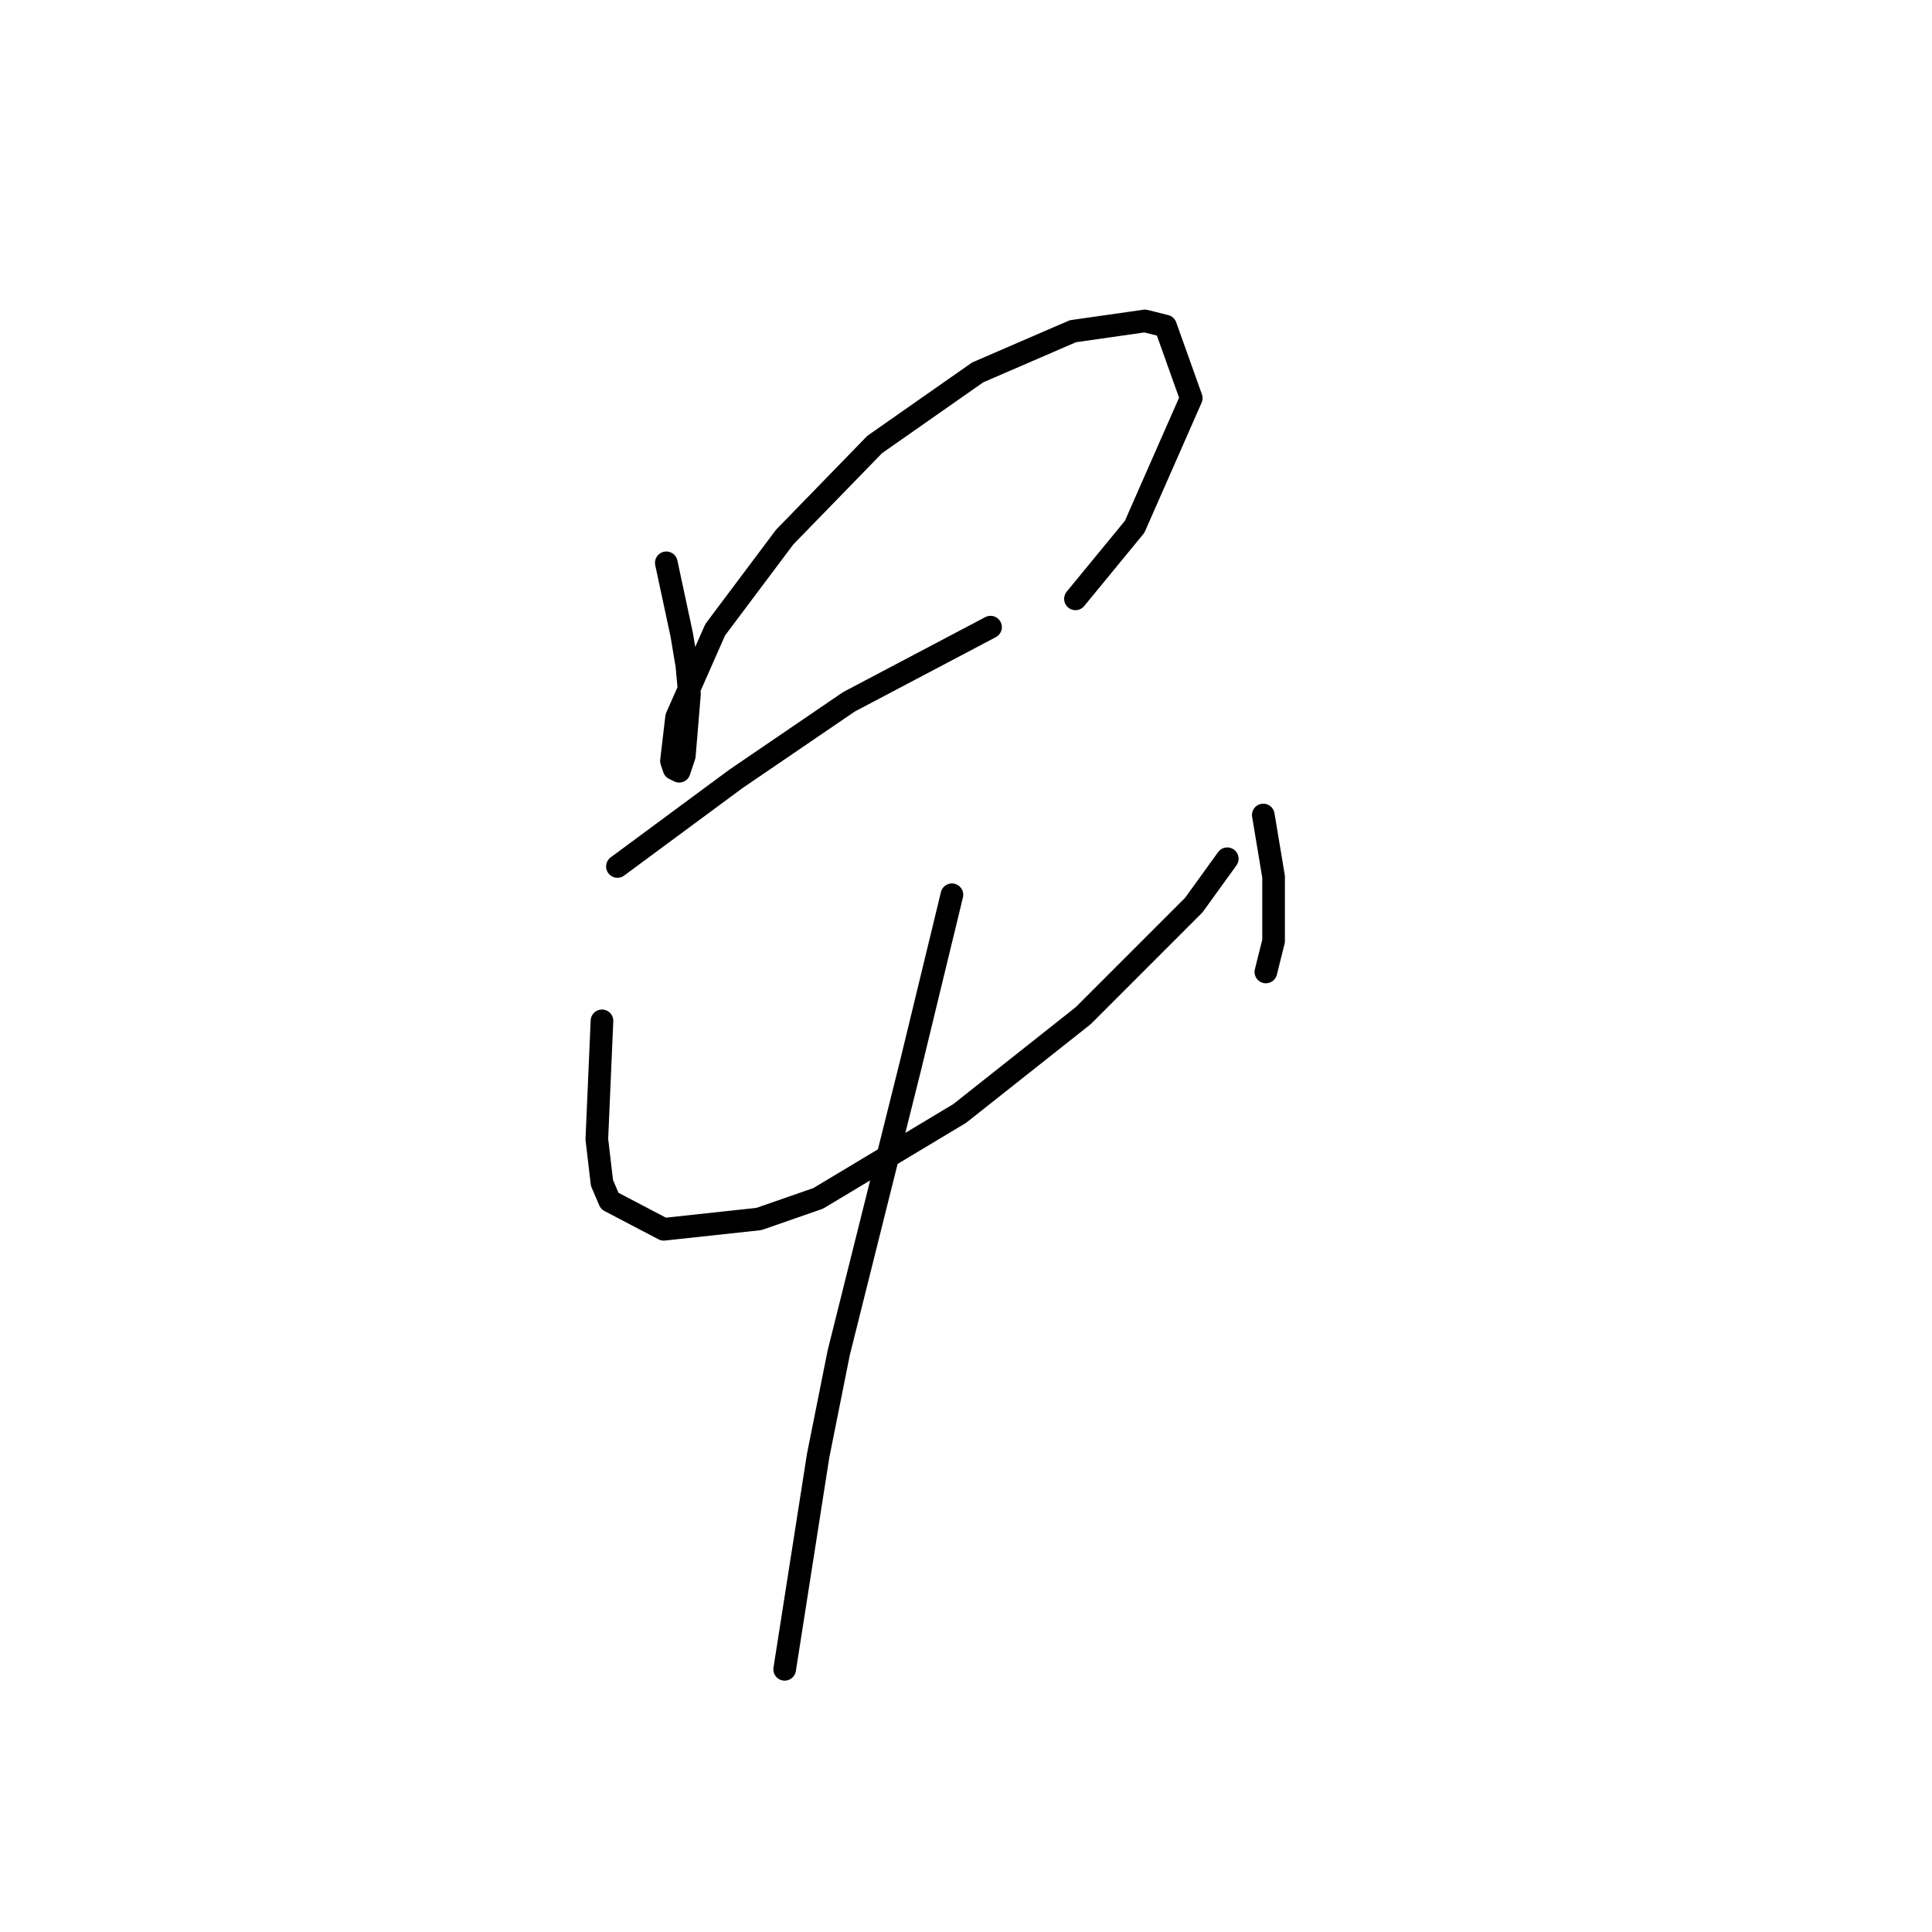 <?xml version="1.0" standalone="no"?>
    <svg width="256" height="256" xmlns="http://www.w3.org/2000/svg" version="1.1">
    <polyline stroke="black" stroke-width="3" stroke-linecap="round" fill="transparent" stroke-linejoin="round" points="88.289 74.577 89.312 79.35 90.335 84.124 91.017 88.216 91.358 91.966 90.676 100.149 89.994 102.195 89.312 101.854 88.971 100.831 89.653 95.035 94.768 83.442 103.974 71.167 115.908 58.893 129.546 49.346 142.162 43.89 151.709 42.526 154.437 43.208 157.846 52.755 150.345 69.803 142.503 79.35 142.503 79.35 " />
        <polyline stroke="black" stroke-width="3" stroke-linecap="round" fill="transparent" stroke-linejoin="round" points="81.811 114.811 89.653 109.014 97.495 103.218 112.498 92.989 131.251 83.101 131.251 83.101 " />
        <polyline stroke="black" stroke-width="3" stroke-linecap="round" fill="transparent" stroke-linejoin="round" points="79.765 135.269 79.424 143.111 79.083 150.953 79.765 156.75 80.788 159.136 87.948 162.887 100.564 161.523 108.406 158.795 127.159 147.544 143.526 134.587 158.187 119.925 162.62 113.788 162.62 113.788 " />
        <polyline stroke="black" stroke-width="3" stroke-linecap="round" fill="transparent" stroke-linejoin="round" points="167.393 107.992 168.075 112.083 168.757 116.175 168.757 124.699 167.734 128.79 167.734 128.79 " />
        <polyline stroke="black" stroke-width="3" stroke-linecap="round" fill="transparent" stroke-linejoin="round" points="126.137 118.561 123.409 129.813 120.681 141.065 117.612 153.34 111.134 179.253 108.406 192.892 103.974 221.192 103.974 221.192 " />
        </svg>